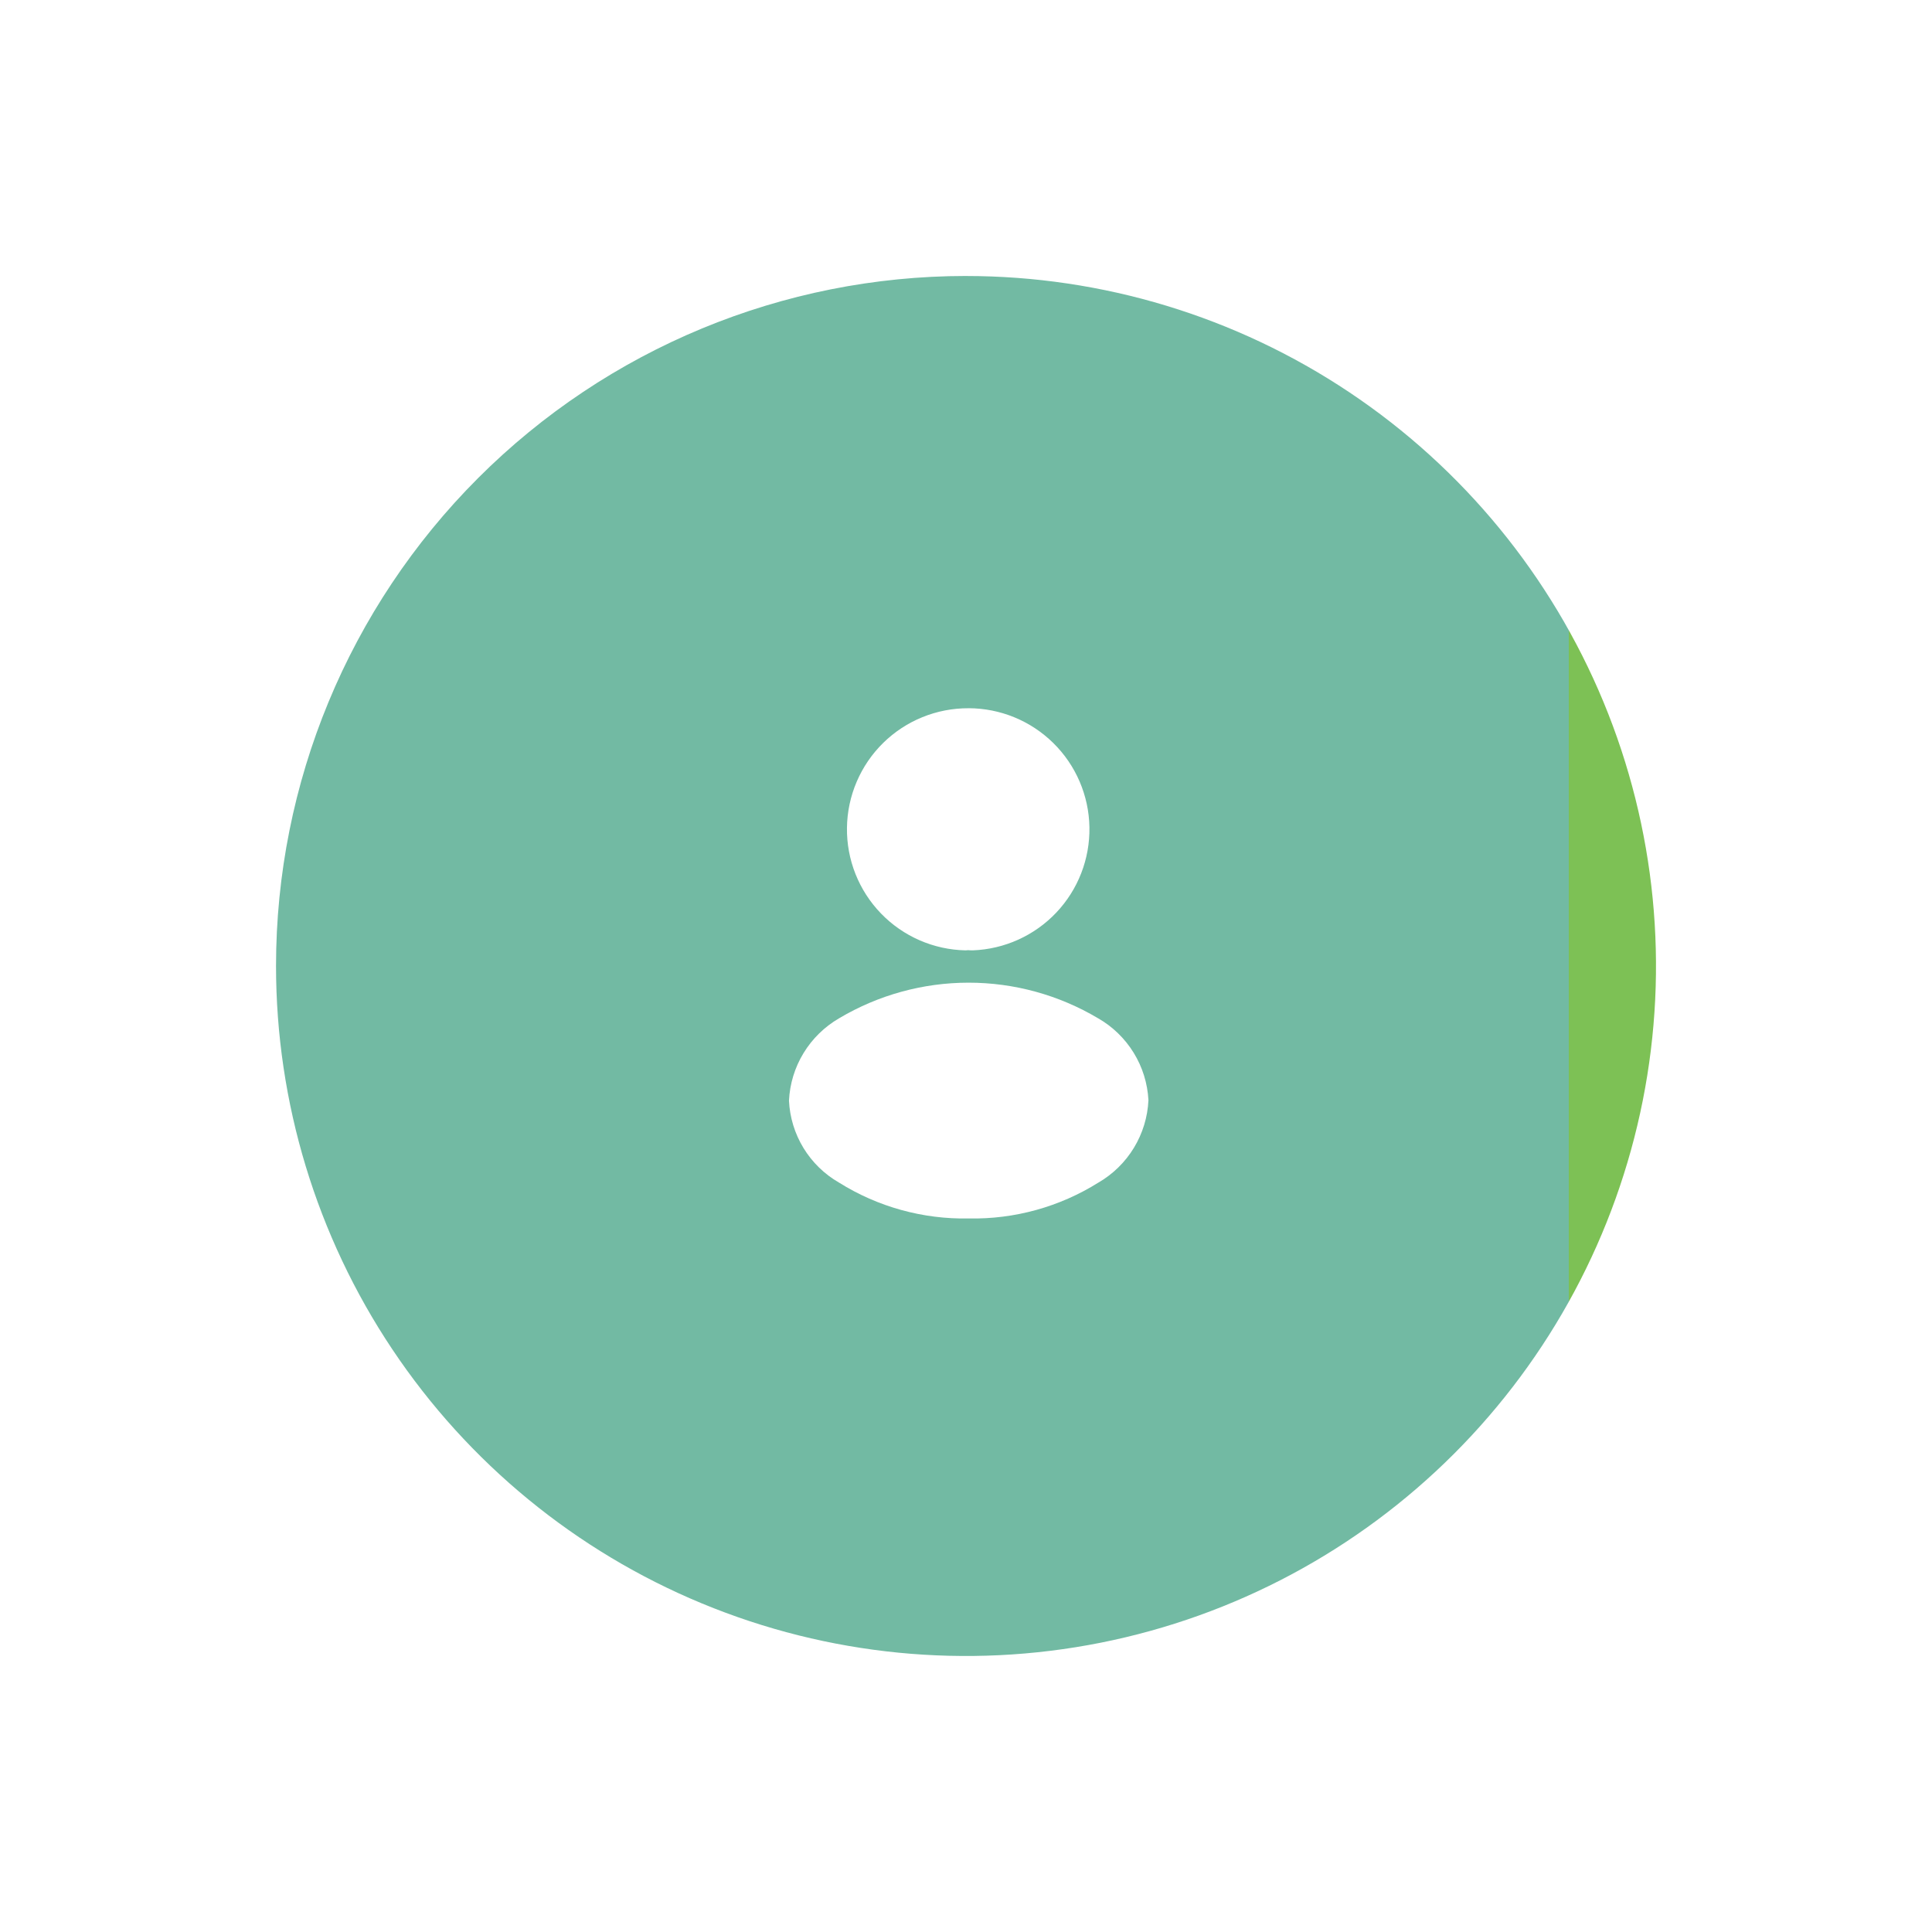 <svg fill="none" height="70" viewBox="0 0 70 70" width="70" xmlns="http://www.w3.org/2000/svg" xmlns:xlink="http://www.w3.org/1999/xlink"><filter id="a" color-interpolation-filters="sRGB" filterUnits="userSpaceOnUse" height="70" width="70" x="0" y="0"><feFlood flood-opacity="0" result="BackgroundImageFix"/><feColorMatrix in="SourceAlpha" result="hardAlpha" type="matrix" values="0 0 0 0 0 0 0 0 0 0 0 0 0 0 0 0 0 0 127 0"/><feOffset/><feGaussianBlur stdDeviation="5"/><feColorMatrix type="matrix" values="0 0 0 0 0.49 0 0 0 0 0.757 0 0 0 0 0.357 0 0 0 0.478 0"/><feBlend in2="BackgroundImageFix" mode="normal" result="effect1_dropShadow_1_958"/><feBlend in="SourceGraphic" in2="effect1_dropShadow_1_958" mode="normal" result="shape"/></filter><linearGradient id="b" gradientUnits="userSpaceOnUse" x1="10" x2="56.85" y1="35" y2="35"><stop offset="1" stop-color="#72baa3"/><stop offset="1" stop-color="#7dc155"/></linearGradient><g filter="url(#a)"><path d="m35 10c4.944 0 9.778 1.466 13.889 4.213 4.111 2.747 7.316 6.652 9.208 11.22 1.892 4.568 2.387 9.595 1.423 14.444-.965 4.849-3.346 9.304-6.842 12.8s-7.951 5.877-12.8 6.842c-4.85.965-9.876.47-14.444-1.423-4.568-1.892-8.473-5.096-11.22-9.208-2.747-4.111-4.213-8.945-4.213-13.889 0-6.63 2.634-12.989 7.322-17.678s11.047-7.322 17.678-7.322z" fill="url(#b)"/></g><g fill="#fff"><path d="m35.093 25.661c-1.157-.005-2.27.447-3.095 1.258-.825.811-1.296 1.916-1.311 3.073-.015 1.157.428 2.273 1.233 3.105.804.832 1.905 1.312 3.062 1.336.066-.009.134-.009.2 0h.065c1.148-.043 2.234-.534 3.024-1.368.79-.834 1.221-1.945 1.201-3.094-.02-1.149-.49-2.244-1.309-3.05-.819-.806-1.921-1.259-3.07-1.261z"/><path d="m39.785 36.894c-1.419-.844-3.04-1.29-4.691-1.29s-3.272.446-4.691 1.29c-.528.306-.972.74-1.289 1.261-.318.522-.499 1.115-.528 1.725.029.607.21 1.197.526 1.715.317.519.759.949 1.286 1.252 1.407.881 3.04 1.333 4.7 1.3 1.66.033 3.293-.419 4.7-1.3.528-.306.97-.74 1.287-1.262.317-.522.497-1.114.525-1.724-.032-.608-.215-1.198-.534-1.716-.319-.518-.762-.949-1.29-1.251z"/></g></svg>